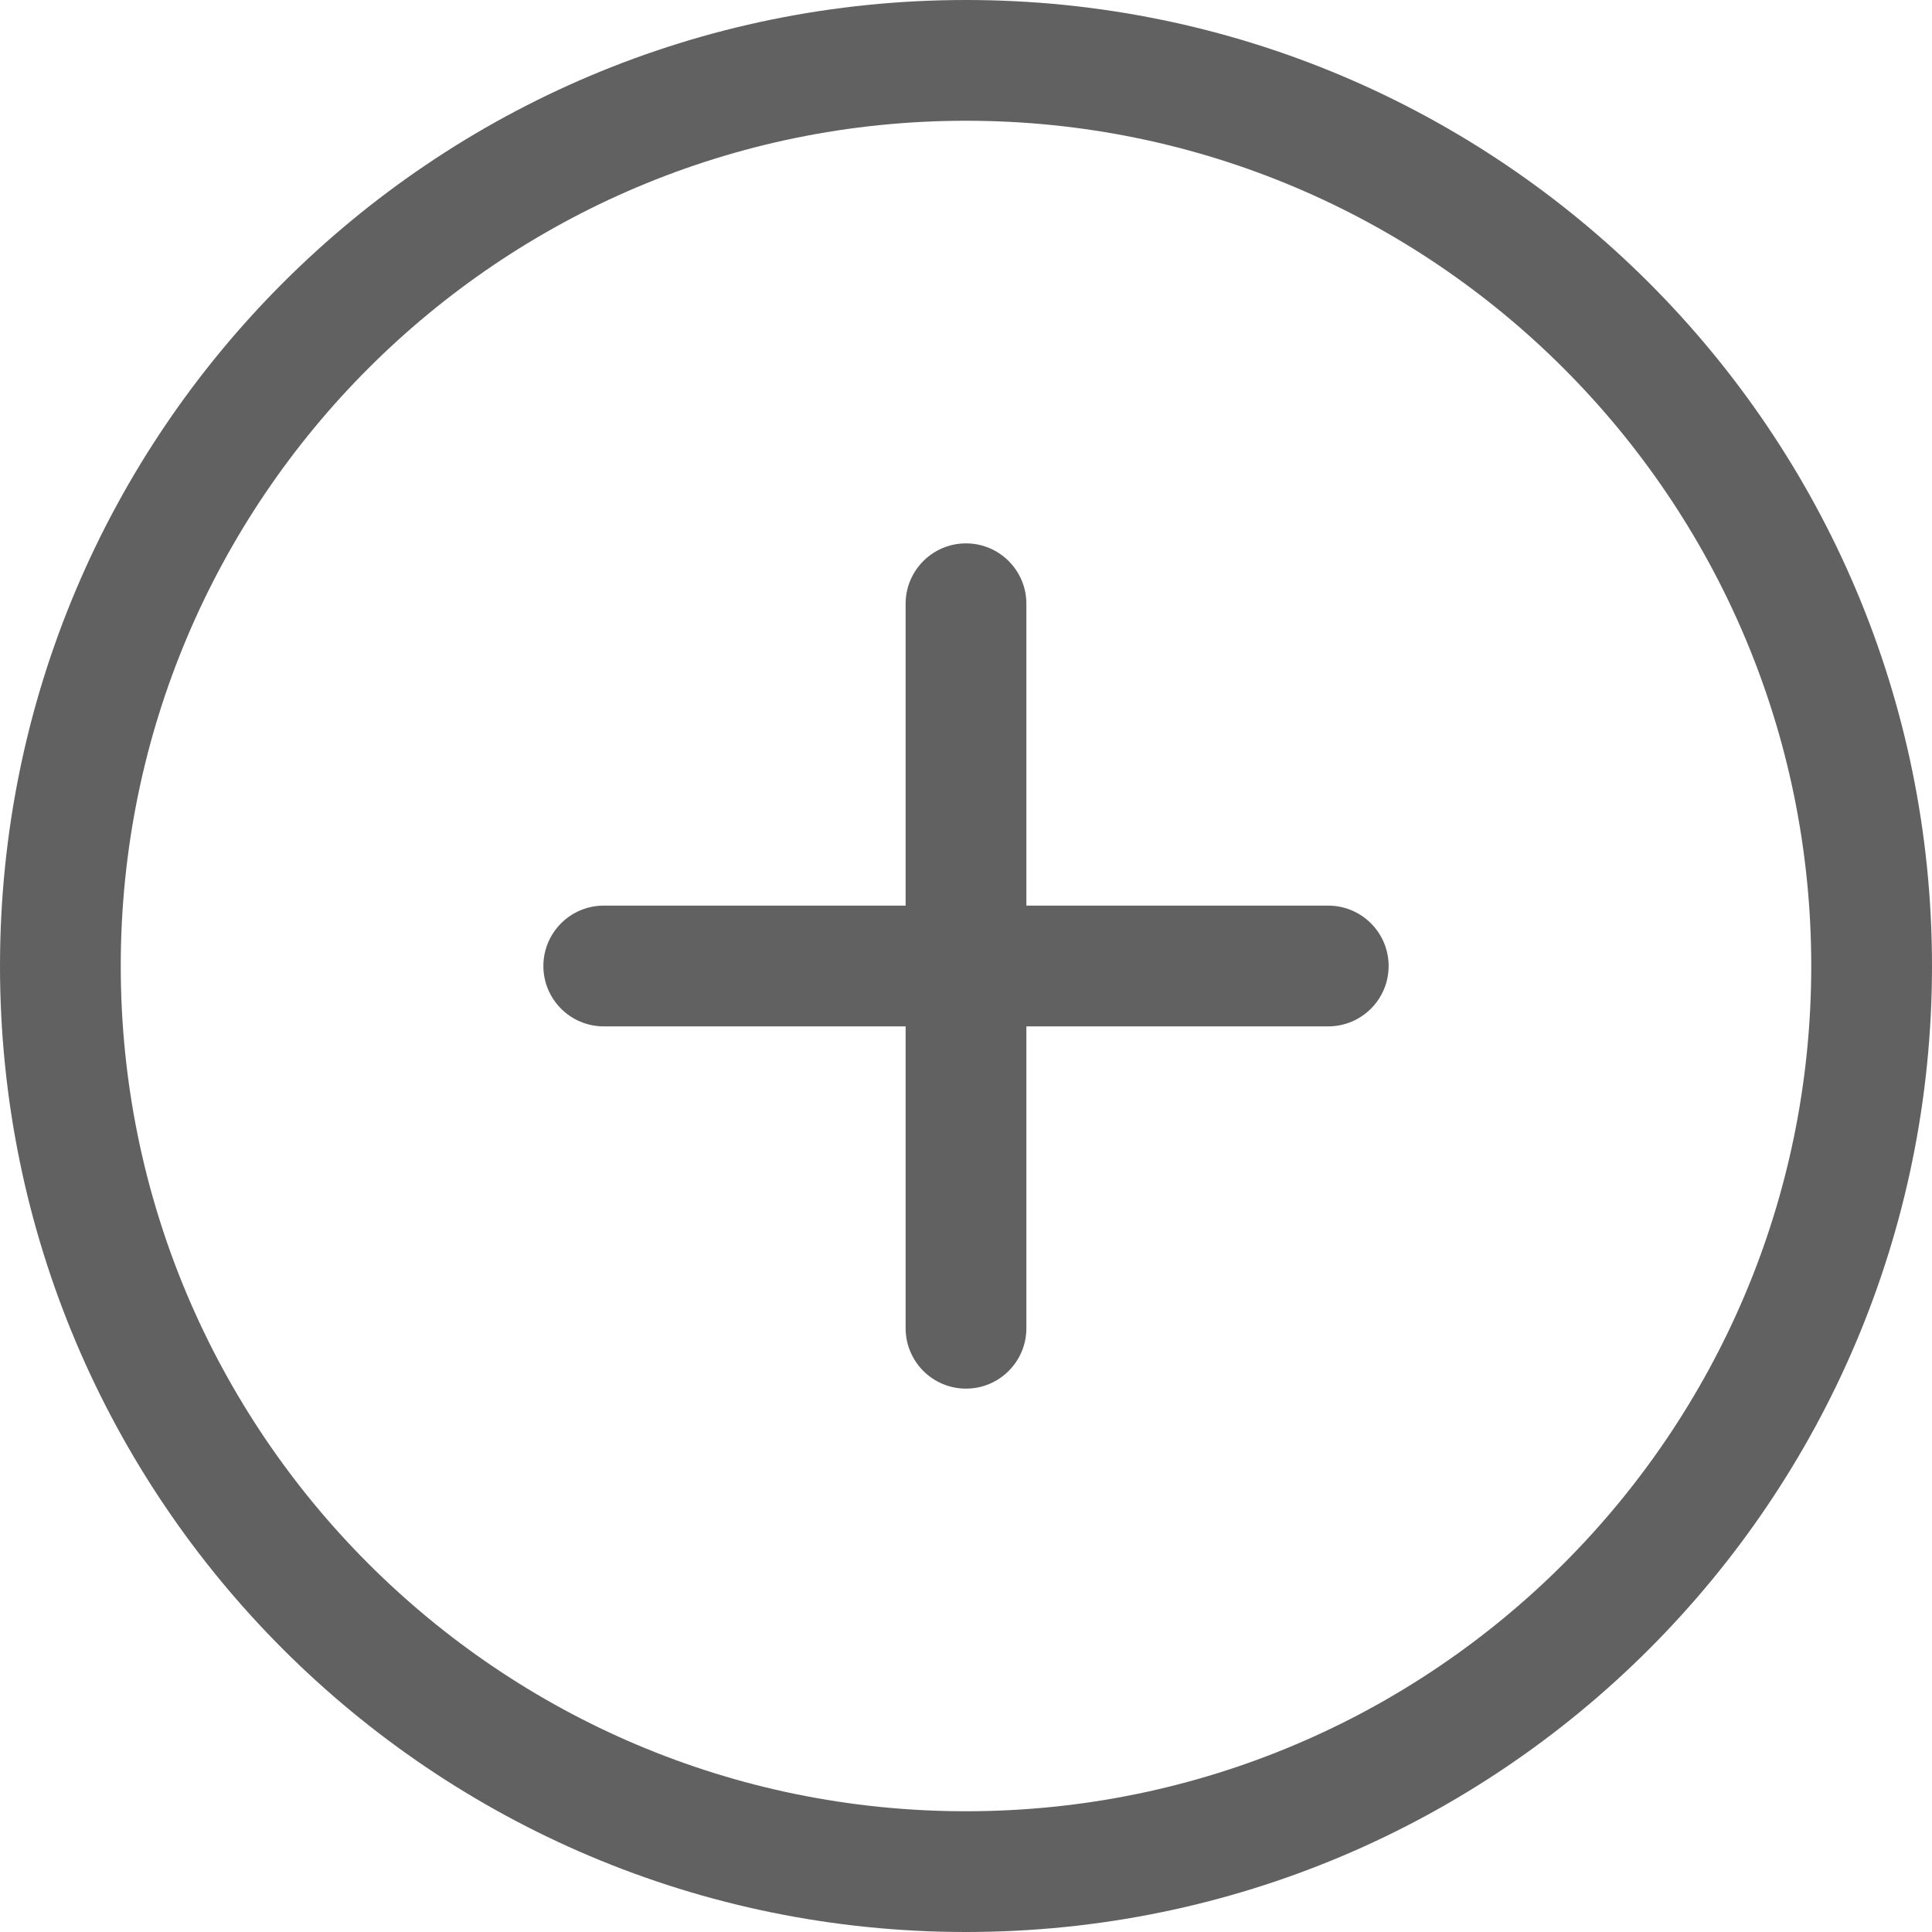 <svg width="20" height="20" viewBox="0 0 20 20" fill="none" xmlns="http://www.w3.org/2000/svg">
<g clip-path="url(#clip0_489_2503)">
<path fill-rule="evenodd" clip-rule="evenodd" d="M10 18.75C5.168 18.75 1.25 14.831 1.25 10C1.25 5.169 5.168 1.25 10 1.25C14.832 1.25 18.75 5.169 18.75 10C18.75 14.831 14.832 18.75 10 18.75ZM10 0C4.477 0 0 4.475 0 10C0 15.525 4.477 20 10 20C15.523 20 20 15.525 20 10C20 4.475 15.523 0 10 0ZM13.75 9.375H10.625V6.25C10.625 5.906 10.346 5.625 10 5.625C9.654 5.625 9.375 5.906 9.375 6.25V9.375H6.25C5.904 9.375 5.625 9.656 5.625 10C5.625 10.344 5.904 10.625 6.25 10.625H9.375V13.75C9.375 14.094 9.654 14.375 10 14.375C10.346 14.375 10.625 14.094 10.625 13.75V10.625H13.75C14.096 10.625 14.375 10.344 14.375 10C14.375 9.656 14.096 9.375 13.75 9.375Z" fill="#616161"/>
</g>
<defs>
<clipPath id="clip0_489_2503">
<rect width="20" height="20" fill="white"/>
</clipPath>
</defs>
</svg>
